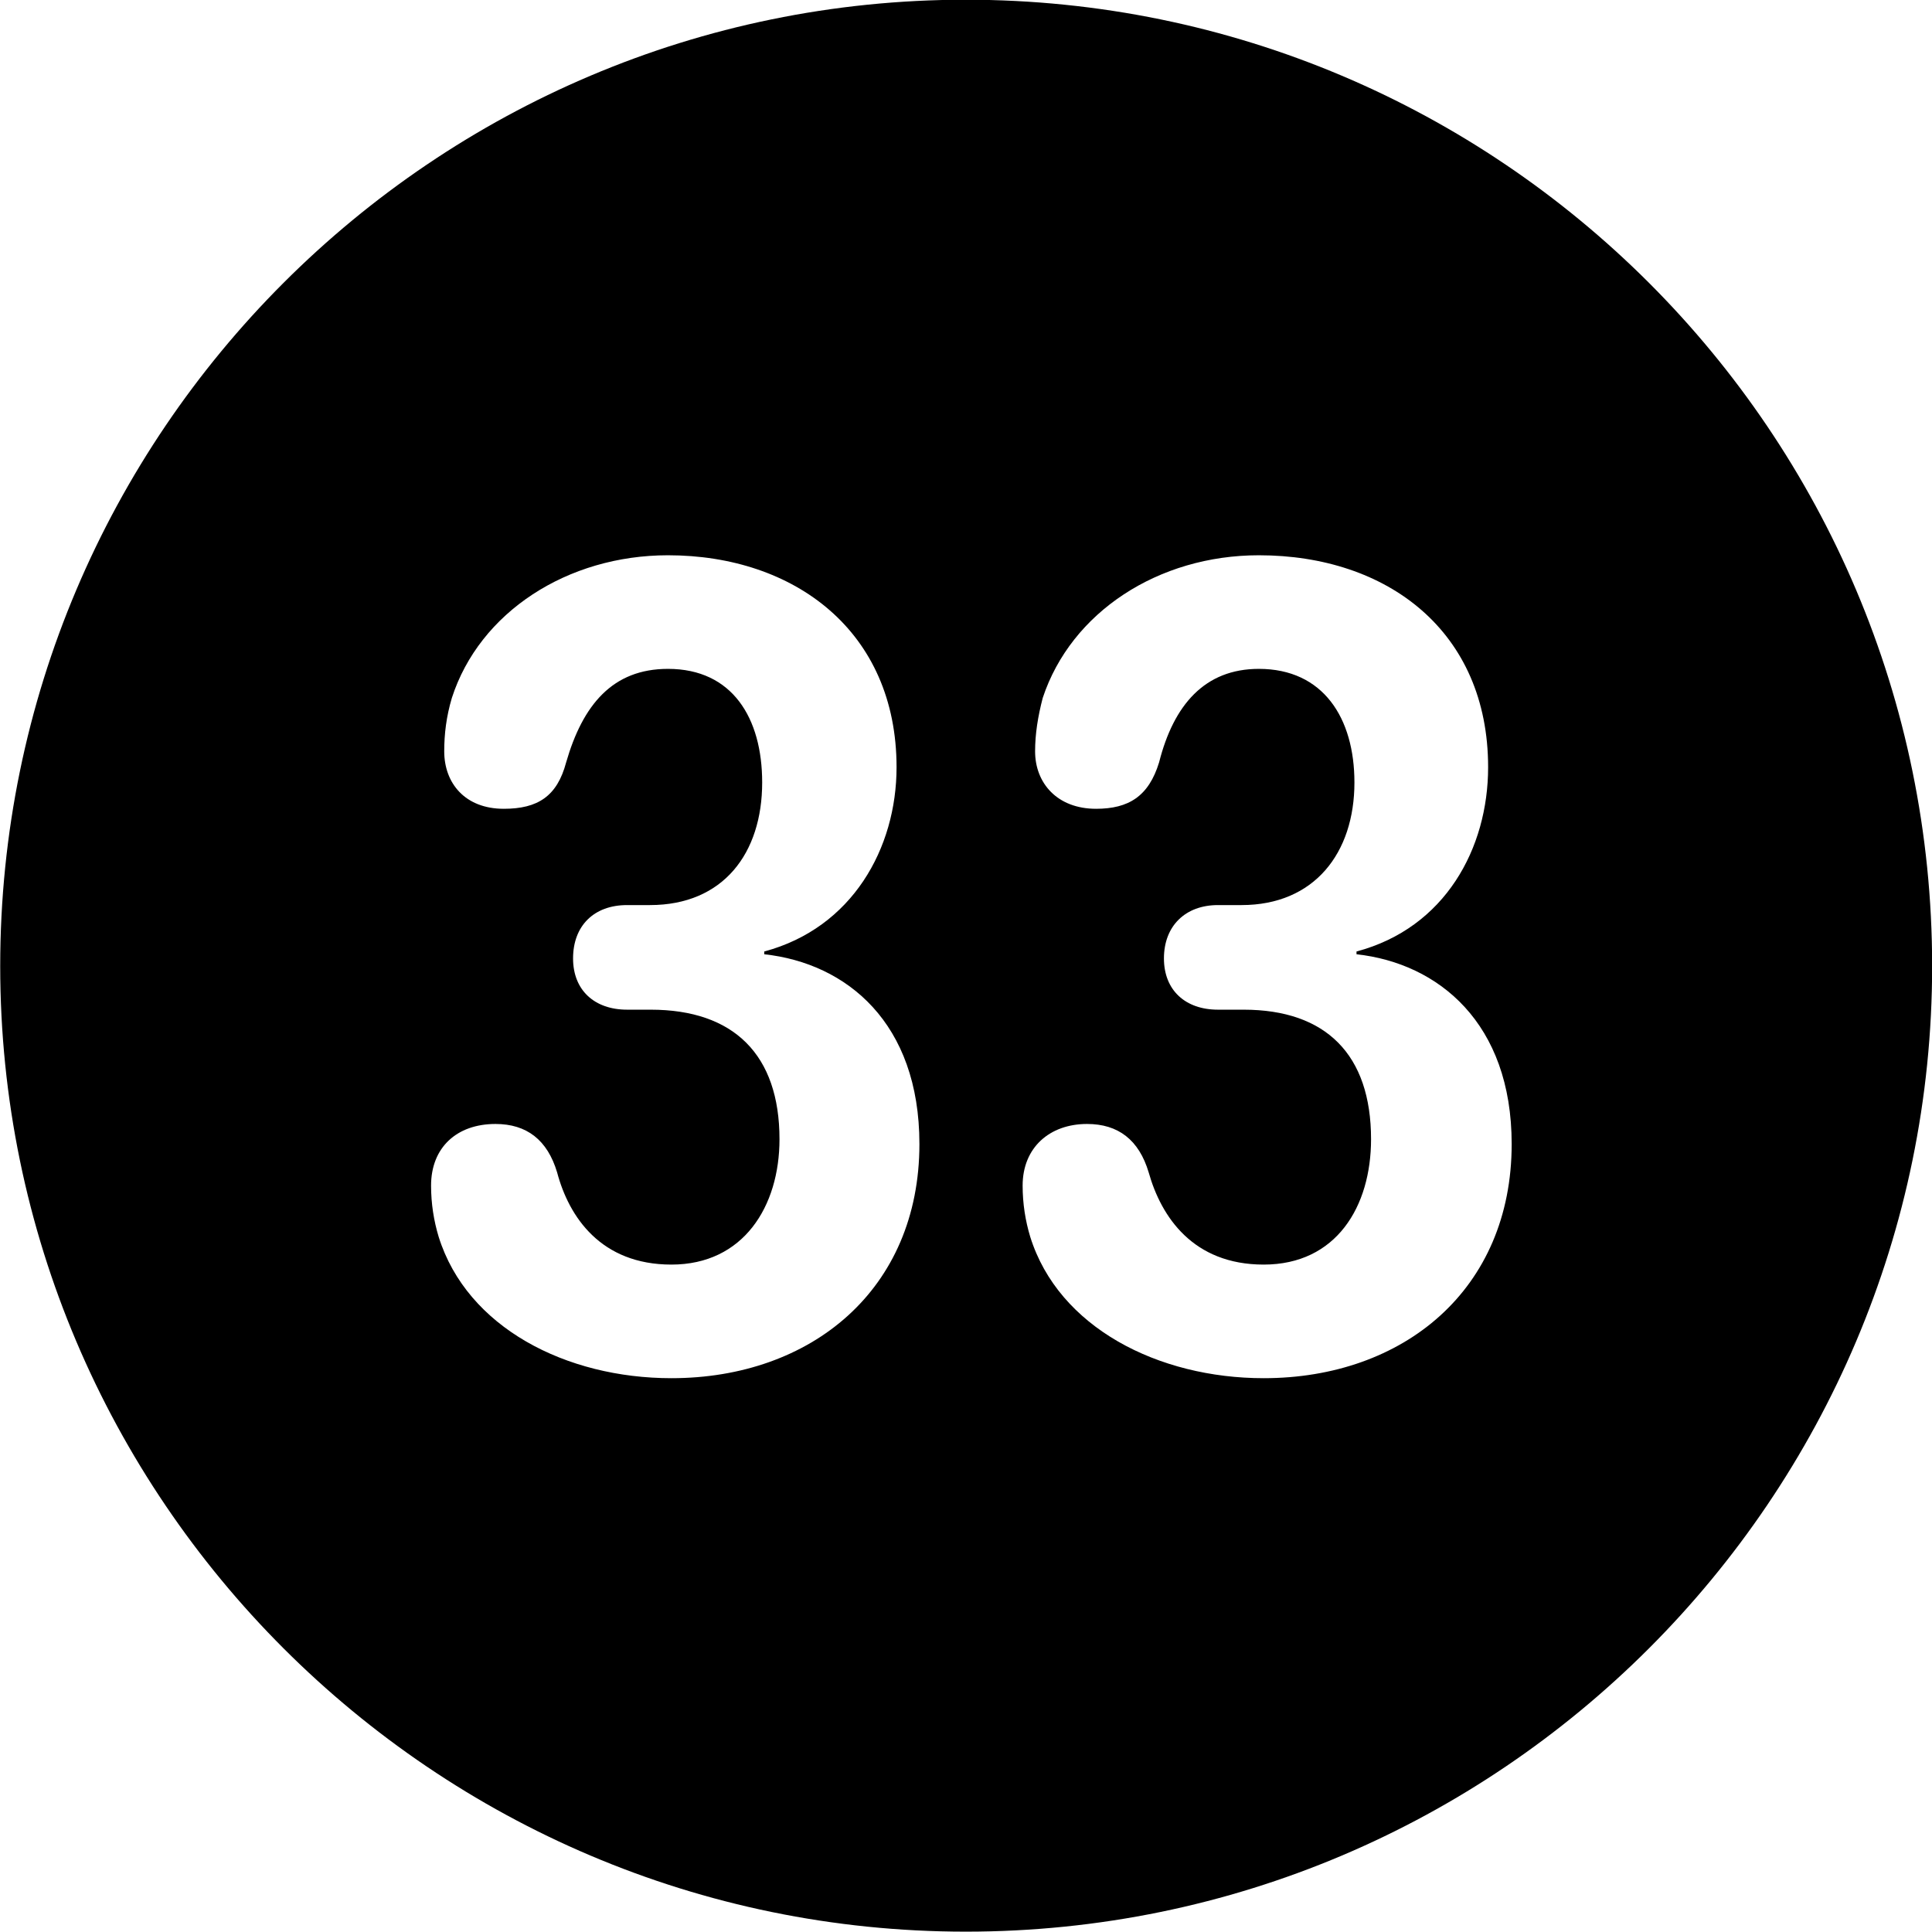 
<svg
    viewBox="0 0 27.891 27.891"
    xmlns="http://www.w3.org/2000/svg"
>
    <path
        fill="inherit"
        d="M13.943 27.886C21.643 27.886 27.893 21.626 27.893 13.946C27.893 6.246 21.643 -0.004 13.943 -0.004C6.263 -0.004 0.003 6.246 0.003 13.946C0.003 21.626 6.263 27.886 13.943 27.886ZM9.693 19.896C8.173 19.896 6.743 19.166 6.333 17.856C6.263 17.626 6.223 17.376 6.223 17.116C6.223 16.566 6.593 16.226 7.153 16.226C7.603 16.226 7.903 16.456 8.043 16.926C8.213 17.566 8.673 18.256 9.693 18.256C10.733 18.256 11.253 17.416 11.253 16.446C11.253 15.226 10.593 14.576 9.393 14.576H9.053C8.583 14.576 8.273 14.296 8.273 13.836C8.273 13.366 8.573 13.066 9.053 13.066H9.383C10.443 13.066 11.003 12.316 11.003 11.296C11.003 10.366 10.573 9.656 9.643 9.656C8.843 9.656 8.413 10.176 8.173 11.006C8.043 11.496 7.763 11.676 7.273 11.676C6.713 11.676 6.413 11.306 6.413 10.846C6.413 10.596 6.443 10.346 6.523 10.076C6.923 8.836 8.193 8.016 9.643 8.016C11.473 8.016 12.943 9.116 12.943 11.076C12.943 12.246 12.303 13.396 11.033 13.736V13.776C12.223 13.906 13.273 14.766 13.273 16.516C13.273 18.616 11.713 19.896 9.693 19.896ZM18.243 19.896C16.723 19.896 15.283 19.166 14.873 17.856C14.803 17.626 14.763 17.376 14.763 17.116C14.763 16.566 15.153 16.226 15.693 16.226C16.143 16.226 16.443 16.456 16.583 16.926C16.763 17.566 17.223 18.256 18.243 18.256C19.293 18.256 19.793 17.416 19.793 16.446C19.793 15.226 19.143 14.576 17.953 14.576H17.583C17.113 14.576 16.803 14.296 16.803 13.836C16.803 13.366 17.113 13.066 17.583 13.066H17.923C18.973 13.066 19.553 12.316 19.553 11.296C19.553 10.366 19.103 9.656 18.173 9.656C17.393 9.656 16.943 10.176 16.733 11.006C16.583 11.496 16.293 11.676 15.823 11.676C15.263 11.676 14.943 11.306 14.943 10.846C14.943 10.596 14.983 10.346 15.053 10.076C15.463 8.836 16.723 8.016 18.173 8.016C20.033 8.016 21.483 9.116 21.483 11.076C21.483 12.246 20.863 13.396 19.583 13.736V13.776C20.763 13.906 21.823 14.766 21.823 16.516C21.823 18.616 20.263 19.896 18.243 19.896Z"
        fillRule="evenodd"
        clipRule="evenodd"
    />
</svg>
        